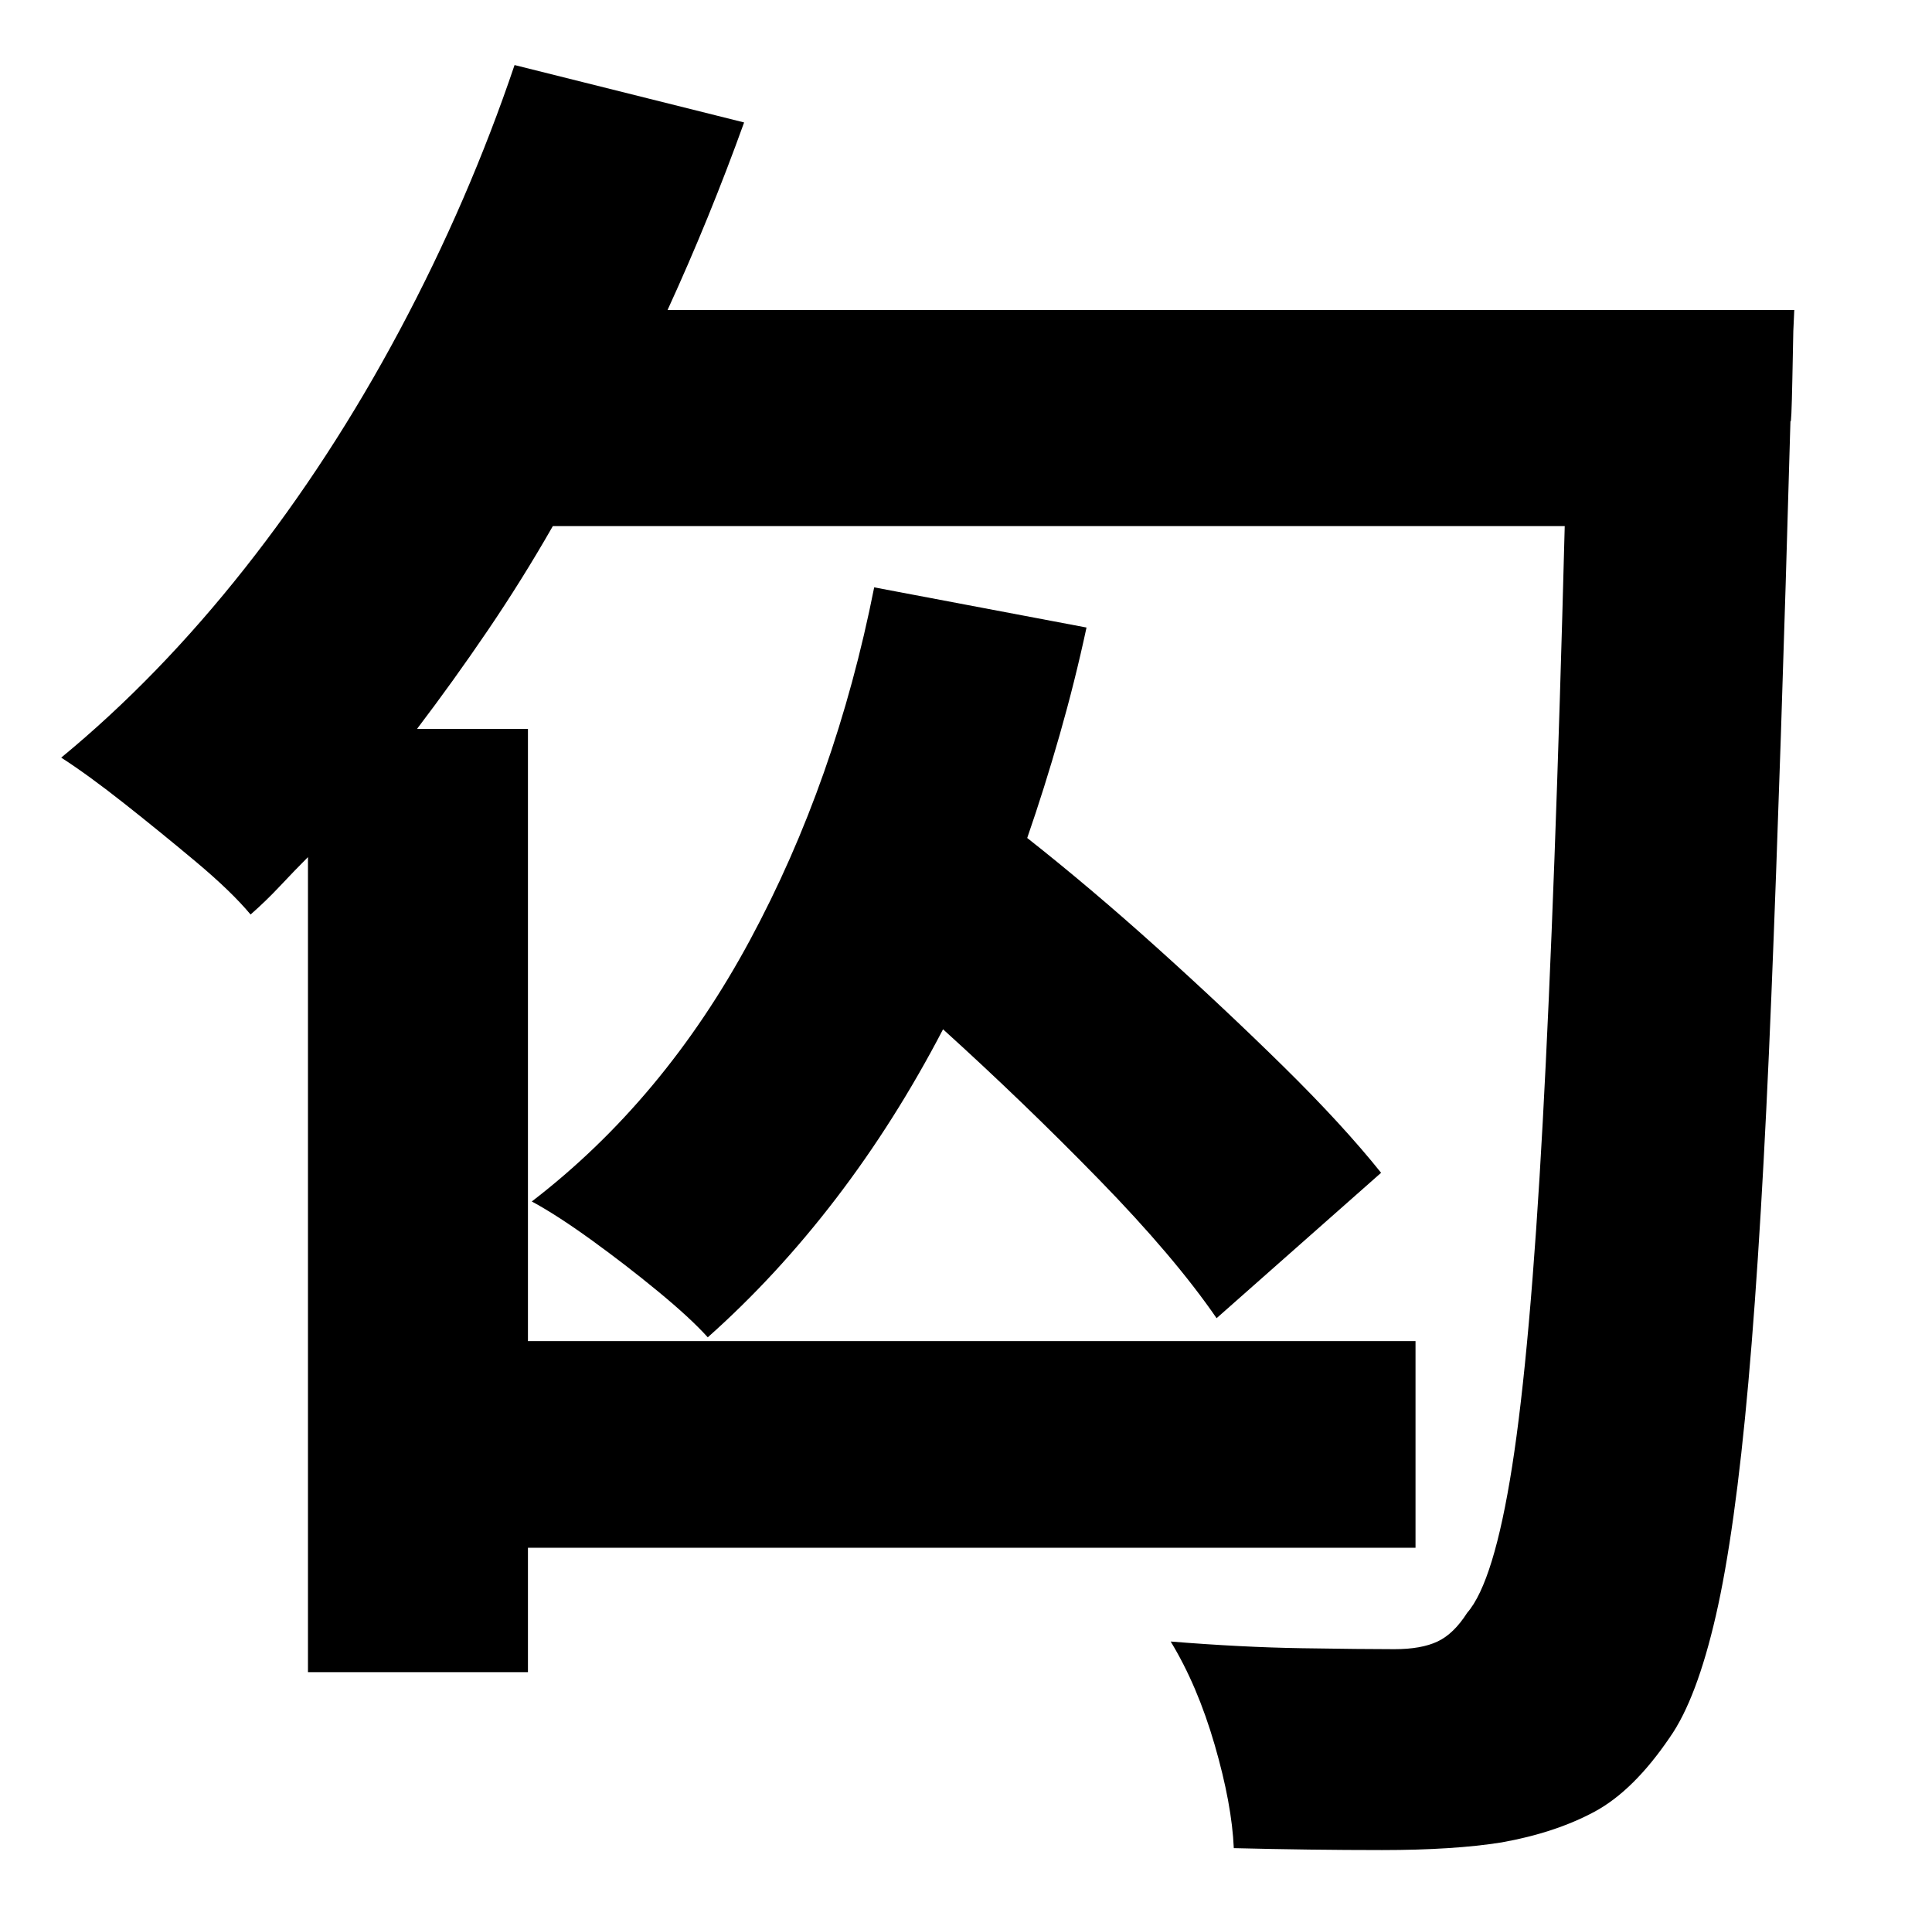 <?xml version="1.0" standalone="no"?>
<!DOCTYPE svg PUBLIC "-//W3C//DTD SVG 1.1//EN" "http://www.w3.org/Graphics/SVG/1.1/DTD/svg11.dtd" >
<svg xmlns="http://www.w3.org/2000/svg" xmlns:xlink="http://www.w3.org/1999/xlink" version="1.1" viewBox="-10 0 1010 1000">
   <path fill="currentColor"
d="M339 162h589l-0.5 11t-0.5 25t-1 22q-5 178 -10 301t-12 201.5t-17 122t-24 63.5q-19 28 -39.5 39t-48.5 16q-25 4 -62.5 4t-77.5 -1q-1 -23 -10 -54t-23 -54q37 3 68.5 3.5t48.5 0.5q14 0 22.5 -4t15.5 -15q14 -16 23.5 -76.5t16 -180t11.5 -311.5h-529q-16 28 -34 54.5
t-37 51.5h58v320h464v108h-464v65h-115v-426q-7 7 -14.5 15t-15.5 15q-10 -12 -28.5 -27.5t-37.5 -30.5t-33 -24q51 -42 96 -99t81 -124.5t60 -138.5l120 30q-9 25 -19 49.5t-21 48.5zM447 307l111 21q-6 28 -14 56t-17 54q33 26 68 57.5t66 62t51 55.5l-86 76
q-22 -32 -61.5 -72.5t-81.5 -78.5q-25 48 -56 88.5t-67 72.5q-9 -10 -26 -24t-35 -27t-31 -20q69 -53 114 -136.5t65 -184.5z" />
</svg>
